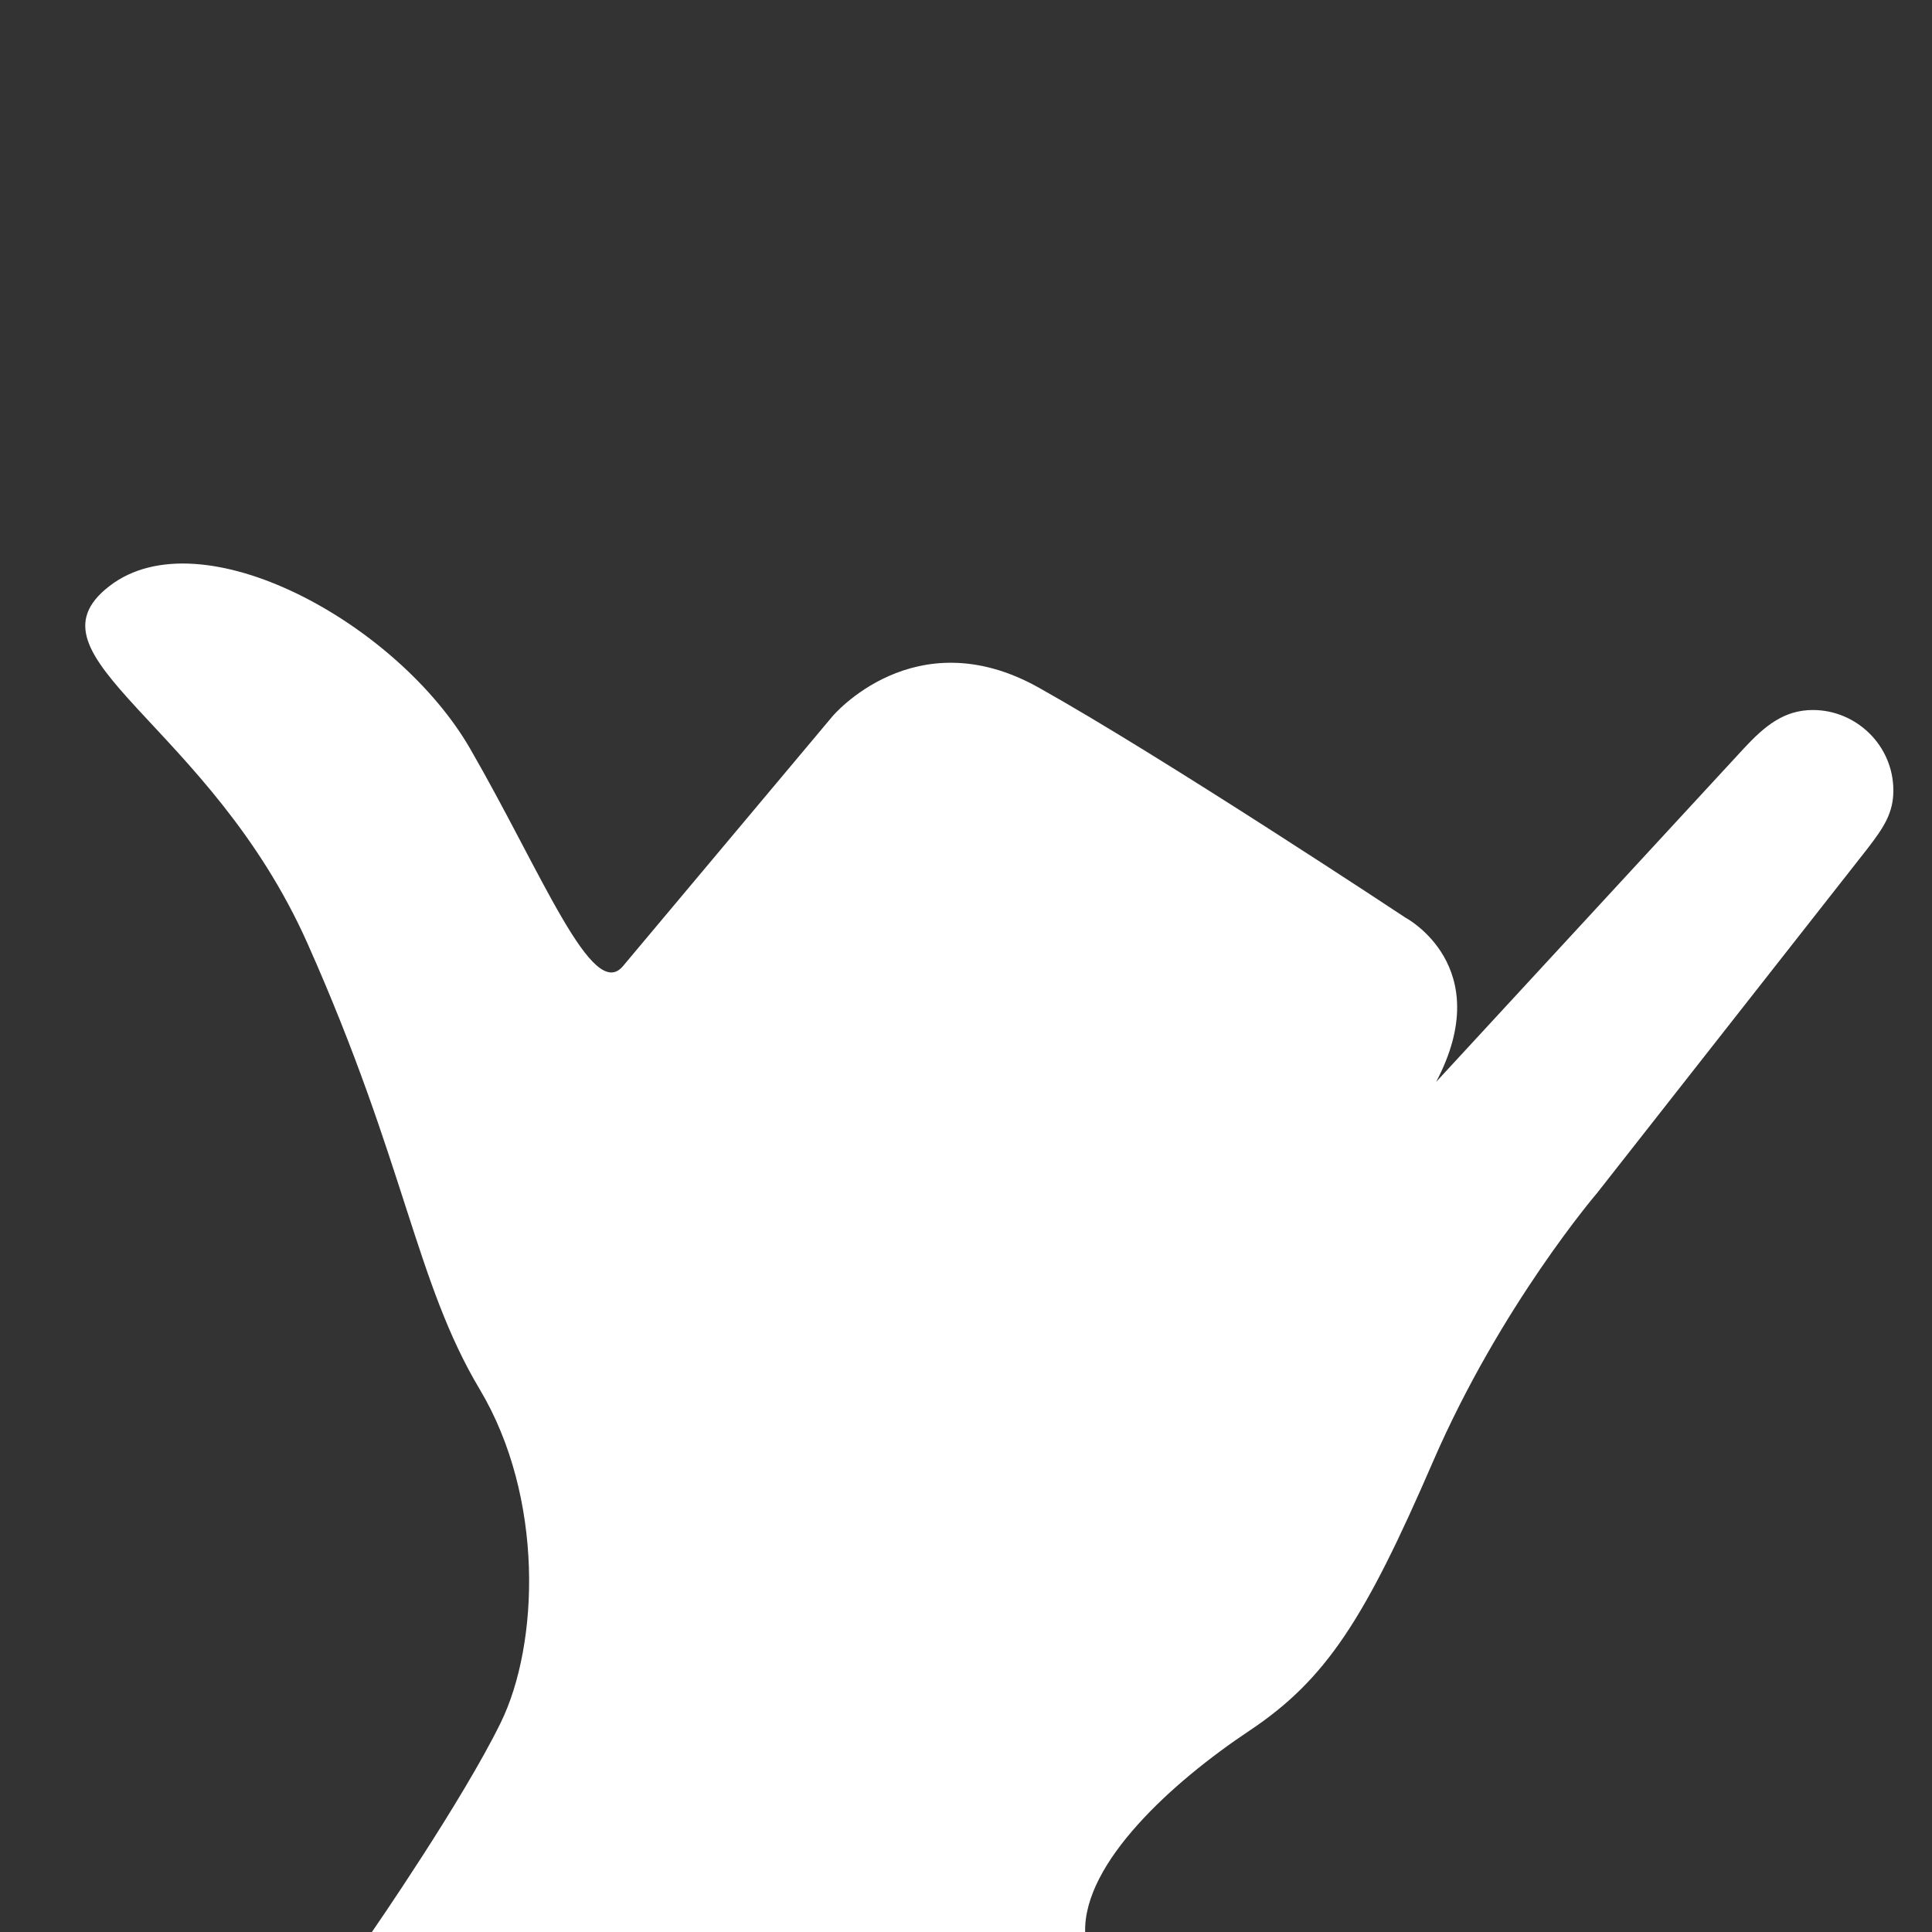 <?xml version="1.0" encoding="utf-8"?>
<!-- Generator: Adobe Illustrator 16.2.1, SVG Export Plug-In . SVG Version: 6.00 Build 0)  -->
<!DOCTYPE svg PUBLIC "-//W3C//DTD SVG 1.1//EN" "http://www.w3.org/Graphics/SVG/1.1/DTD/svg11.dtd">
<svg version="1.1" id="Layer_1" xmlns="http://www.w3.org/2000/svg" xmlns:xlink="http://www.w3.org/1999/xlink" x="0px" y="0px"
	 width="120px" height="120px" viewBox="0 0 120 120" enable-background="new 0 0 120 120" xml:space="preserve">
<rect x="0" y="0" width="120" height="120" fill="#333333" stroke="none"/>
<path fill="#FFFFFF" d="M117.6,49.1c0-2.8-2.3-5-5-5c-1.8,0-3,1-4.3,2.4L89.2,67.2C93,60,87.3,57,87.3,57S72.2,47,64.5,42.7
	c-7.7-4.3-12.8,1.8-12.8,1.8L38.7,60c-1.9,2.3-5-5.7-9.5-13.5S12.5,32,6.8,36.4c-5.7,4.4,6.2,8.5,12.3,22.2
	c6.1,13.7,6.7,21,10.7,27.7s3.7,15.8,1.3,20.7s-8,13-8,13h44.3c-0.101-4.3,5.399-9.3,10.199-12.5c4.801-3.2,7.2-7,11.4-16.7
	s10.2-16.7,10.2-16.7L116,52.7C117,51.4,117.6,50.5,117.6,49.1z"/>
</svg>
